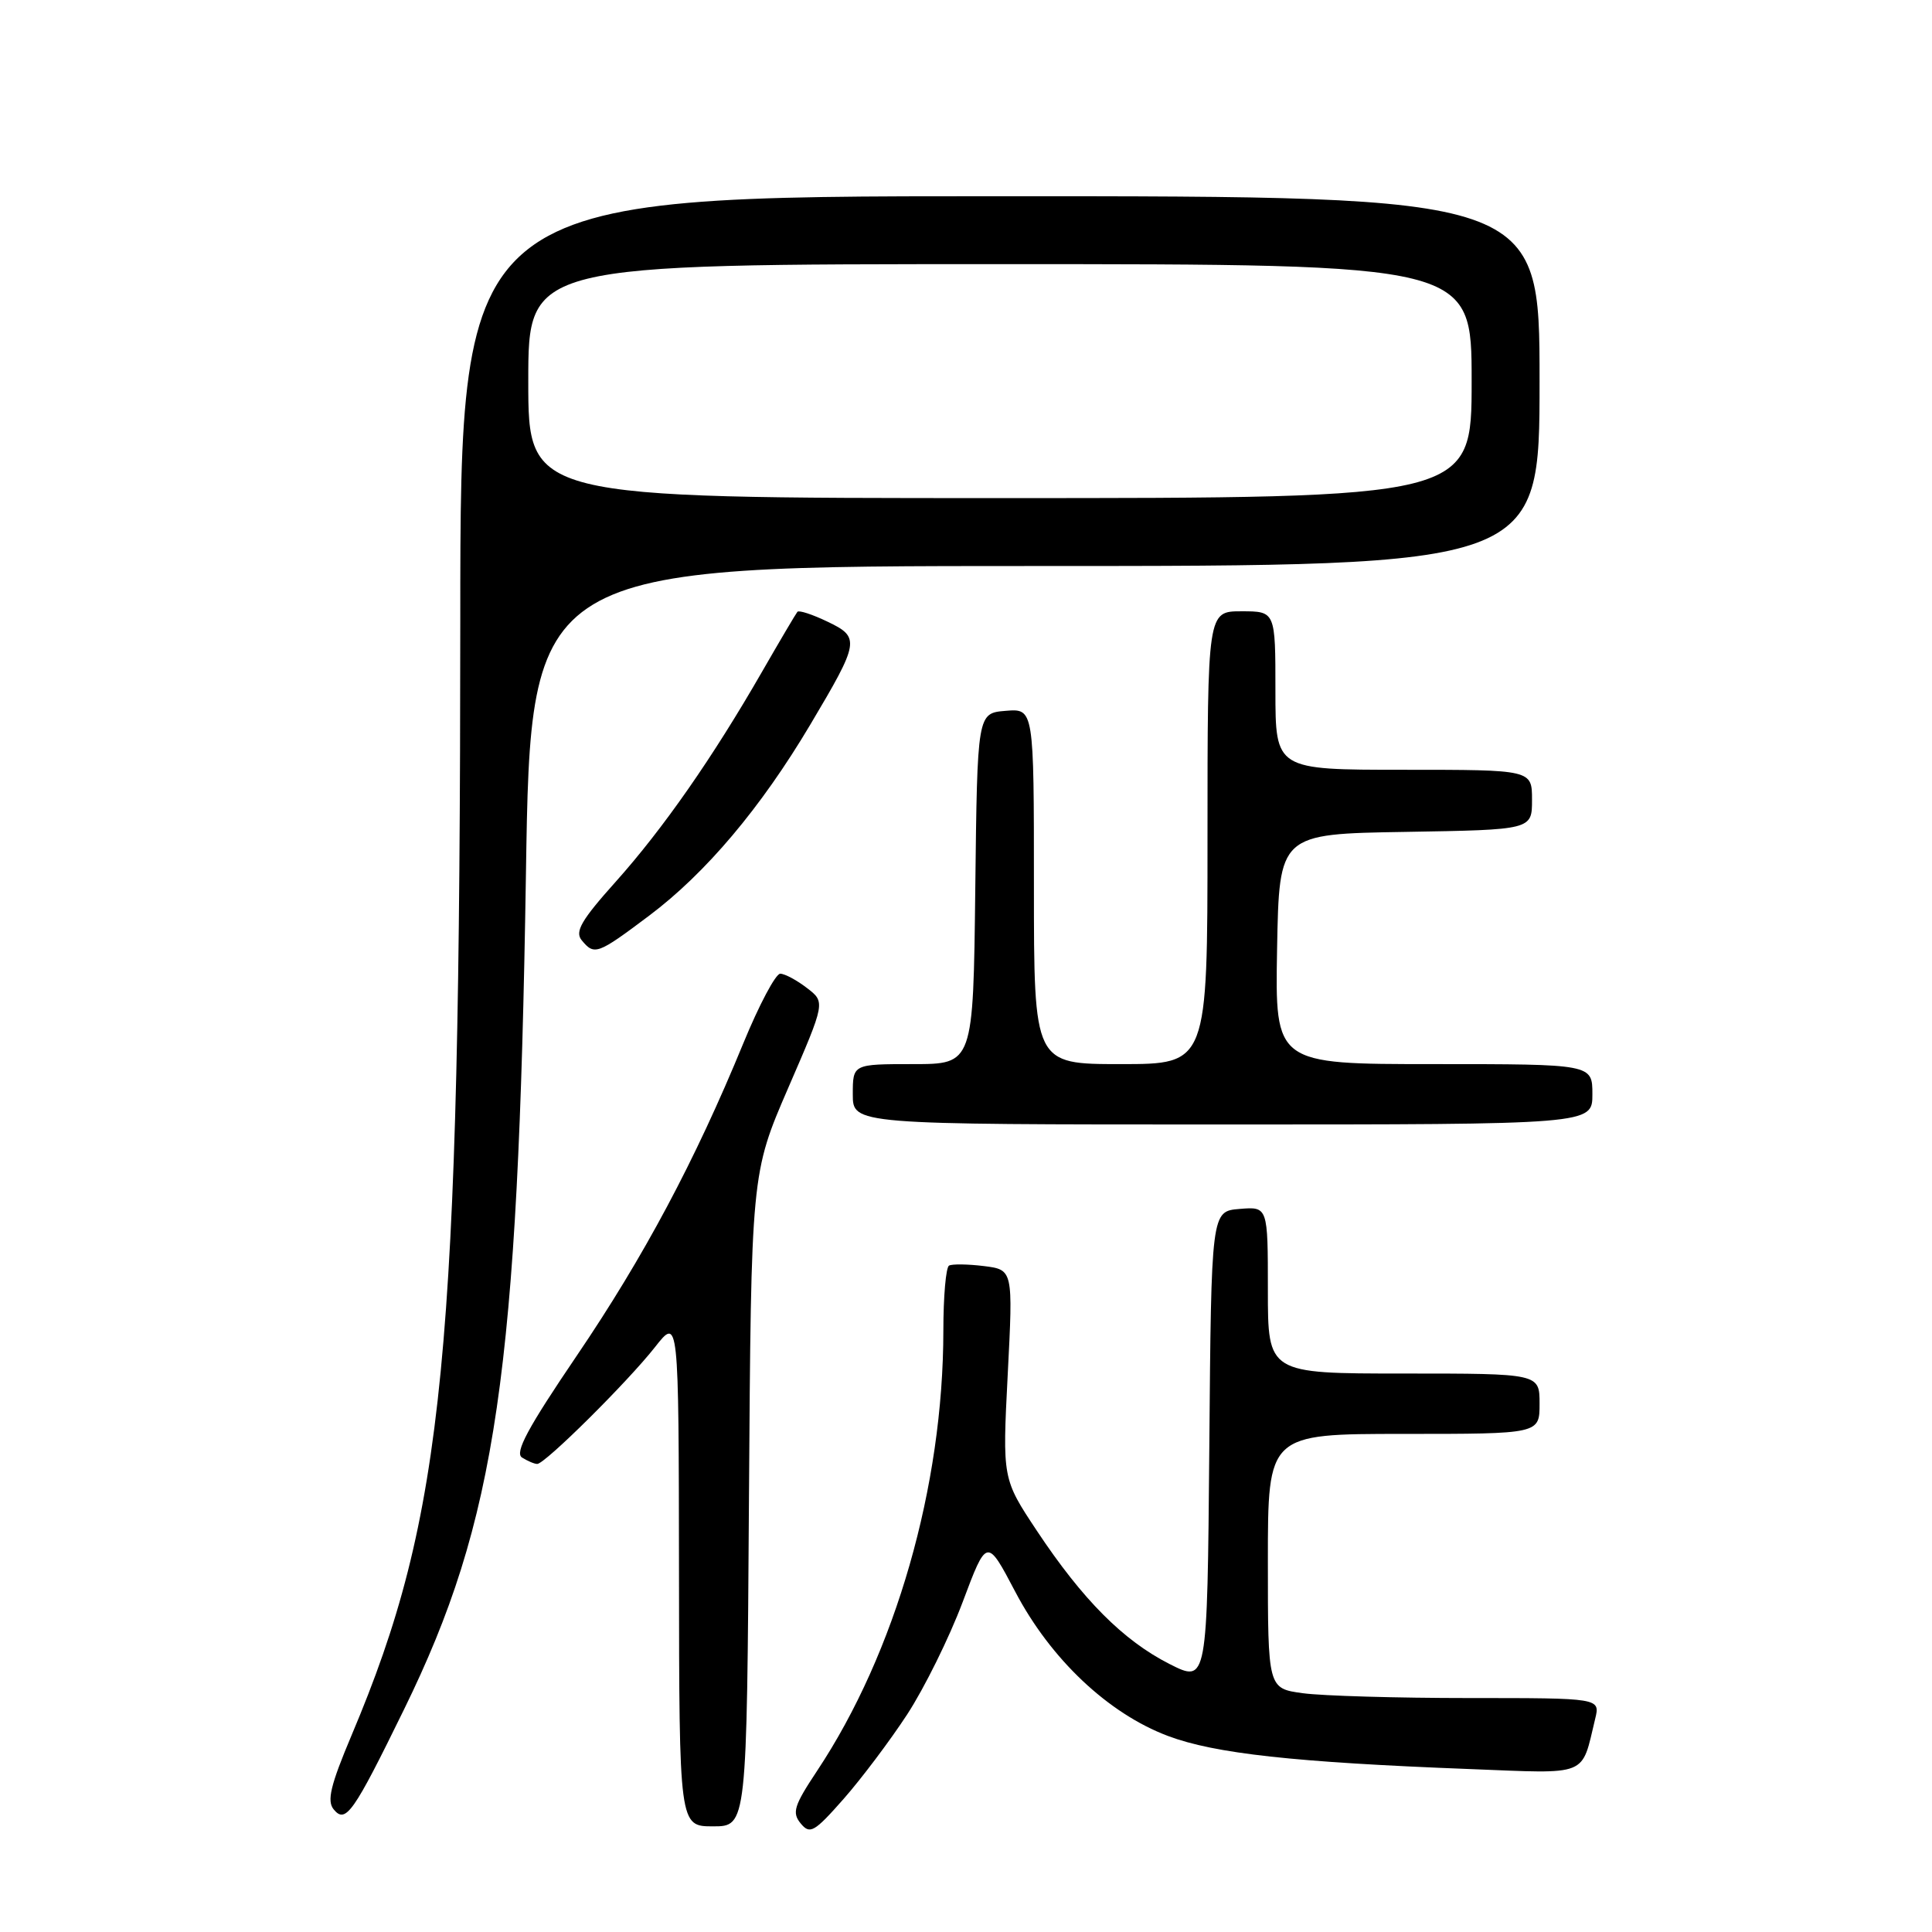 <?xml version="1.0" encoding="UTF-8" standalone="no"?>
<!DOCTYPE svg PUBLIC "-//W3C//DTD SVG 1.1//EN" "http://www.w3.org/Graphics/SVG/1.1/DTD/svg11.dtd" >
<svg xmlns="http://www.w3.org/2000/svg" xmlns:xlink="http://www.w3.org/1999/xlink" version="1.1" viewBox="0 0 256 256">
 <g >
 <path fill="currentColor"
d=" M 120.20 227.18 C 122.47 223.70 125.78 217.01 127.55 212.30 C 130.76 203.75 130.76 203.75 134.52 210.90 C 139.21 219.84 146.84 227.04 154.75 230.02 C 160.96 232.36 171.53 233.52 194.78 234.41 C 210.68 235.03 209.50 235.51 211.37 227.75 C 212.04 225.00 212.04 225.00 194.66 225.00 C 185.10 225.00 175.19 224.71 172.64 224.36 C 168.00 223.73 168.00 223.73 168.00 206.86 C 168.00 190.00 168.00 190.00 186.00 190.00 C 204.00 190.00 204.00 190.00 204.00 186.00 C 204.00 182.00 204.00 182.00 186.00 182.00 C 168.00 182.00 168.00 182.00 168.00 170.94 C 168.00 159.88 168.00 159.88 164.25 160.19 C 160.50 160.50 160.50 160.50 160.24 191.76 C 159.97 223.02 159.97 223.02 154.95 220.48 C 148.85 217.38 143.47 211.99 137.40 202.85 C 132.82 195.95 132.82 195.95 133.53 182.10 C 134.24 168.25 134.24 168.25 130.37 167.76 C 128.24 167.50 126.16 167.47 125.75 167.70 C 125.34 167.93 125.00 171.80 125.00 176.31 C 124.99 196.95 118.67 218.99 108.26 234.66 C 105.20 239.27 104.92 240.19 106.10 241.62 C 107.32 243.10 107.89 242.78 111.77 238.38 C 114.13 235.70 117.93 230.65 120.20 227.18 Z  M 99.24 198.75 C 99.53 155.50 99.53 155.50 104.45 144.14 C 109.37 132.79 109.37 132.79 106.93 130.92 C 105.60 129.89 104.00 129.03 103.39 129.02 C 102.78 129.01 100.58 133.16 98.49 138.25 C 92.09 153.83 85.32 166.53 76.39 179.69 C 69.92 189.23 68.17 192.49 69.17 193.13 C 69.90 193.59 70.81 193.98 71.18 193.98 C 72.18 194.01 83.15 183.13 86.79 178.50 C 89.93 174.50 89.93 174.50 89.97 208.25 C 90.00 242.00 90.00 242.00 94.48 242.00 C 98.96 242.00 98.96 242.00 99.24 198.75 Z  M 53.54 226.50 C 65.80 201.45 68.66 181.83 69.69 115.75 C 70.32 75.00 70.32 75.00 137.16 75.00 C 204.00 75.00 204.00 75.00 204.00 50.50 C 204.00 26.00 204.00 26.00 132.50 26.00 C 61.00 26.00 61.00 26.00 60.99 82.25 C 60.96 179.69 58.91 200.74 46.59 229.92 C 43.79 236.56 43.29 238.64 44.22 239.76 C 45.81 241.68 46.81 240.26 53.54 226.50 Z  M 211.00 145.00 C 211.00 141.00 211.00 141.00 189.97 141.00 C 168.95 141.00 168.95 141.00 169.22 125.75 C 169.50 110.50 169.50 110.50 186.25 110.23 C 203.00 109.95 203.00 109.95 203.00 105.98 C 203.00 102.00 203.00 102.00 186.00 102.00 C 169.00 102.00 169.00 102.00 169.00 91.50 C 169.00 81.00 169.00 81.00 164.50 81.00 C 160.00 81.00 160.00 81.00 160.00 111.00 C 160.00 141.00 160.00 141.00 148.50 141.00 C 137.00 141.00 137.00 141.00 137.00 117.44 C 137.00 93.88 137.00 93.88 133.25 94.19 C 129.50 94.50 129.50 94.50 129.23 117.75 C 128.96 141.00 128.96 141.00 120.98 141.00 C 113.00 141.00 113.00 141.00 113.00 145.00 C 113.00 149.00 113.00 149.00 162.00 149.00 C 211.00 149.00 211.00 149.00 211.00 145.00 Z  M 86.03 121.32 C 93.53 115.68 100.81 107.05 107.36 96.03 C 113.91 85.01 114.01 84.45 109.62 82.36 C 107.64 81.41 105.86 80.83 105.66 81.07 C 105.46 81.31 103.35 84.88 100.98 89.00 C 94.44 100.38 87.86 109.82 81.58 116.84 C 77.02 121.93 76.14 123.46 77.08 124.59 C 78.76 126.63 79.16 126.48 86.03 121.32 Z  M 70.00 50.50 C 70.00 35.00 70.00 35.00 132.50 35.00 C 195.00 35.00 195.00 35.00 195.00 50.50 C 195.00 66.00 195.00 66.00 132.50 66.00 C 70.00 66.00 70.00 66.00 70.00 50.50 Z "/>
</g>
</svg>